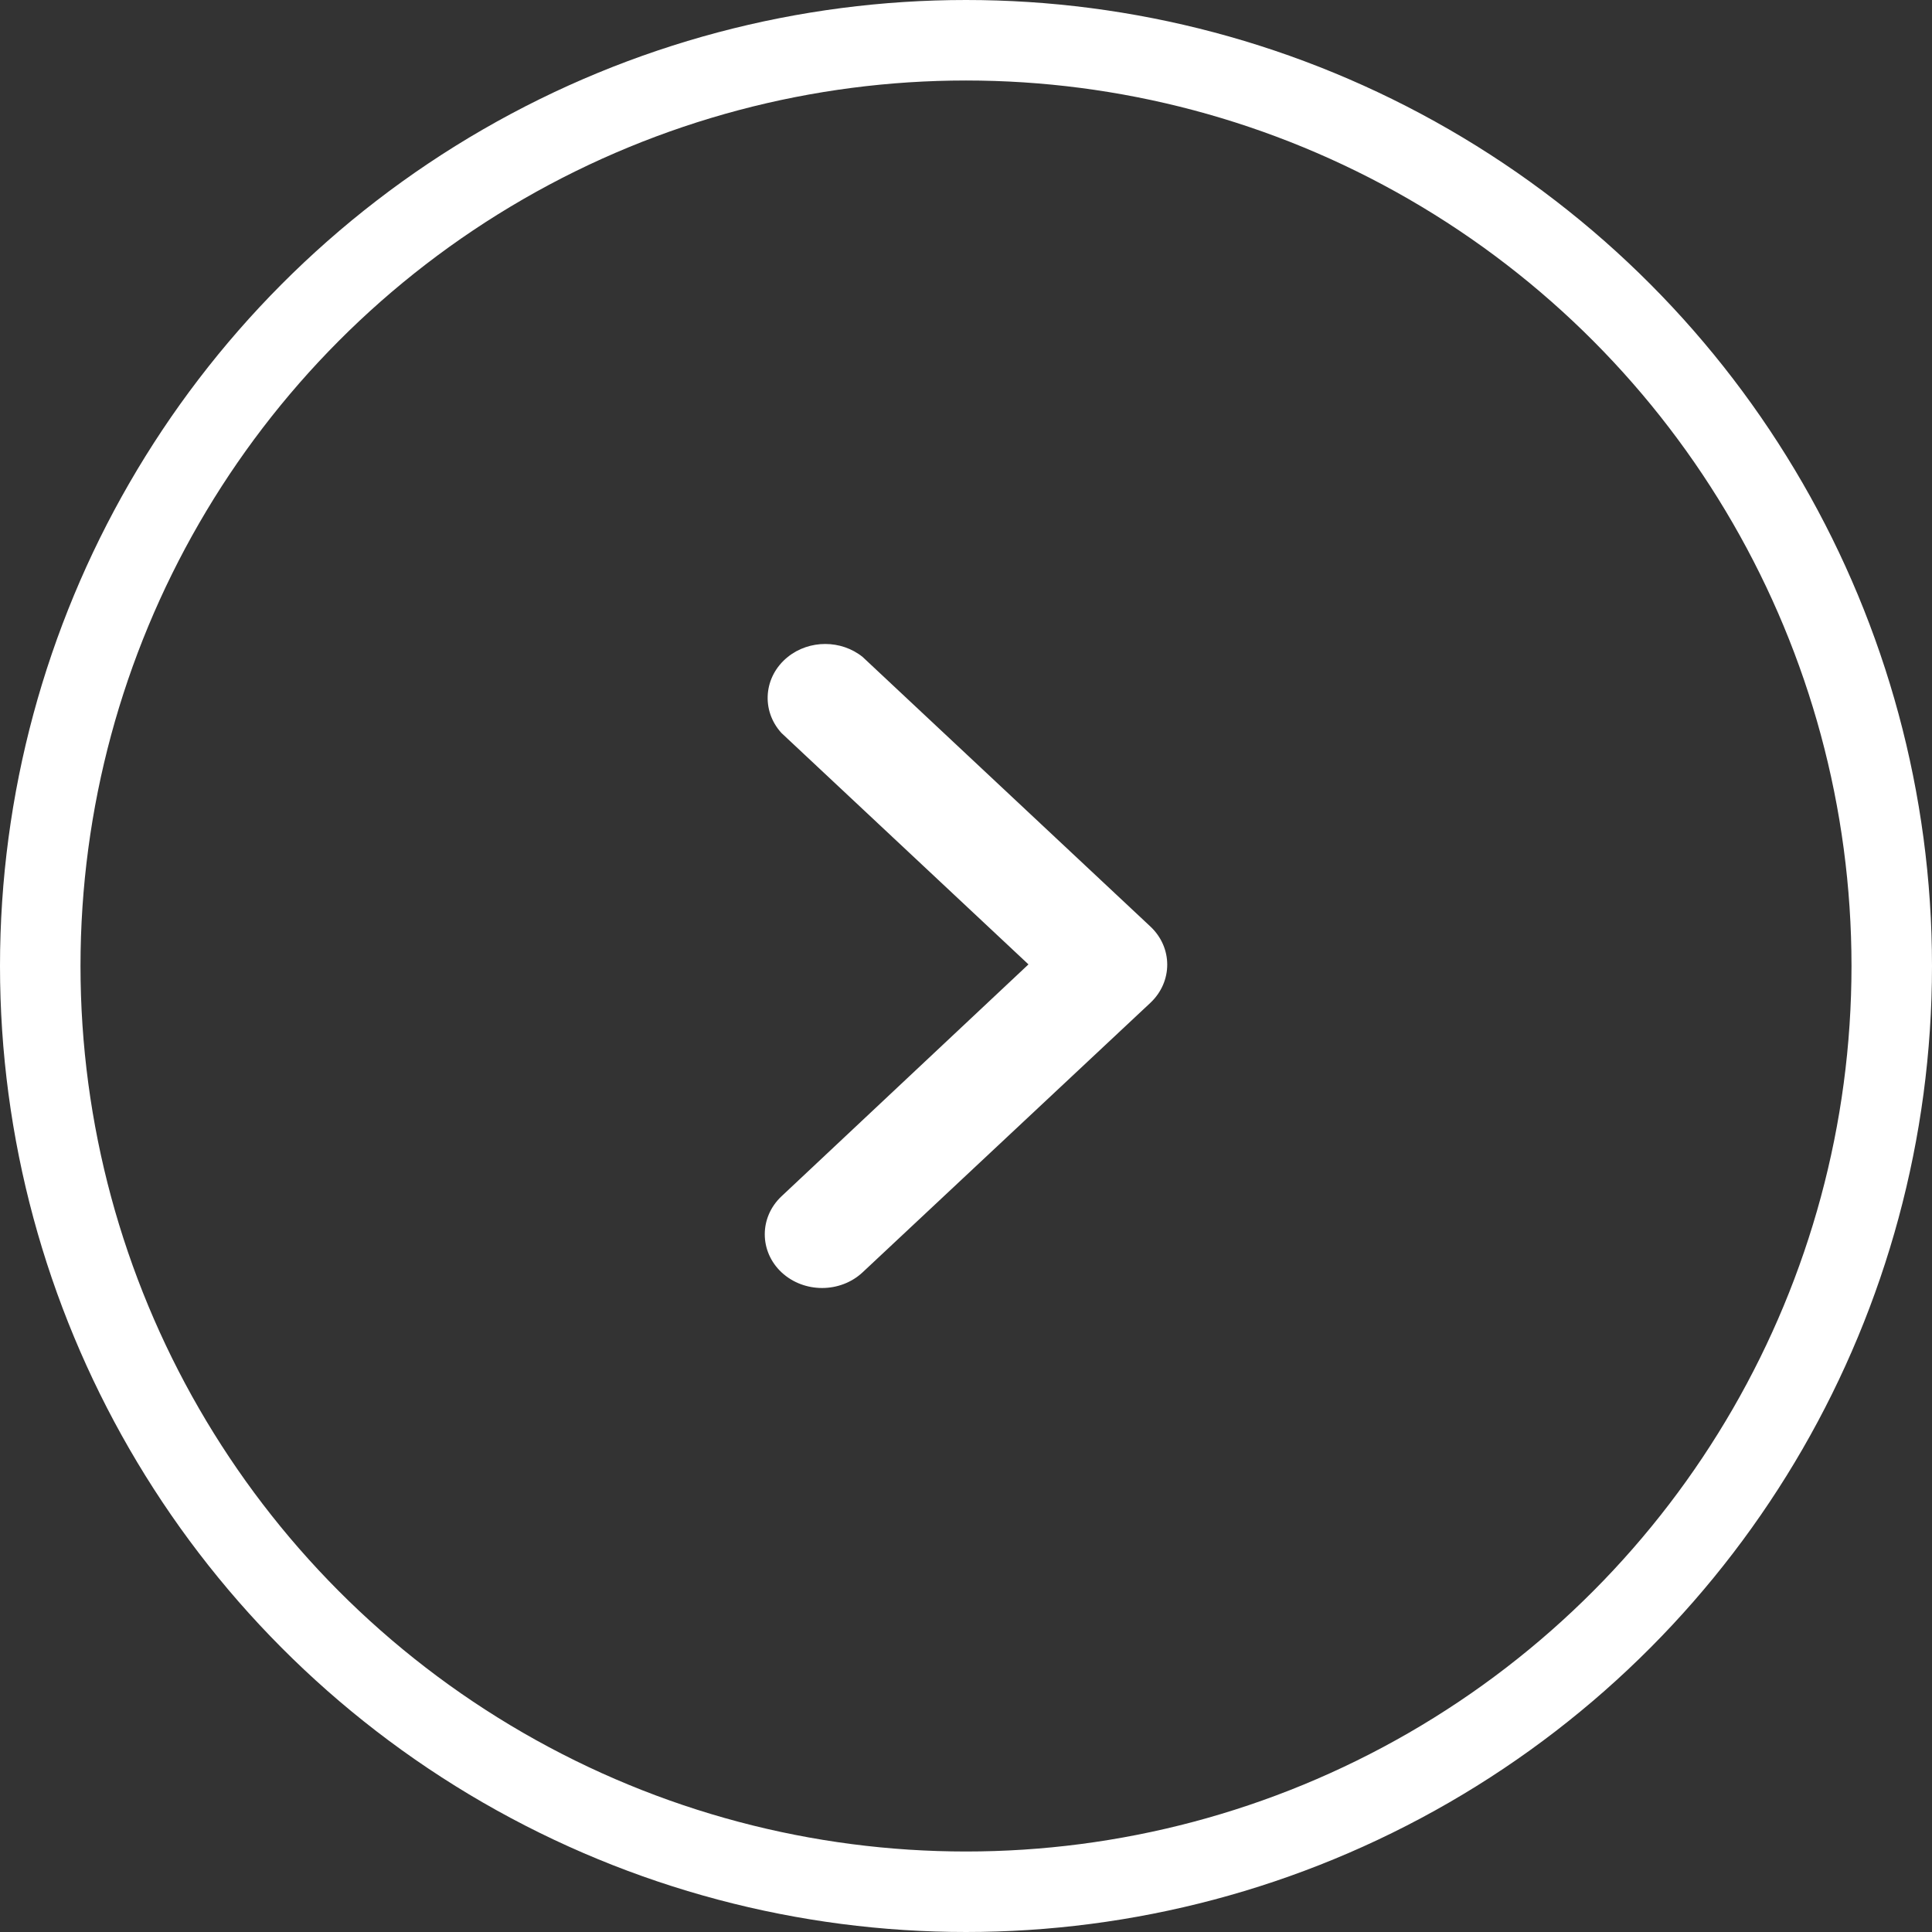 <svg width="24" height="24" viewBox="0 0 24 24" fill="none" xmlns="http://www.w3.org/2000/svg">
<rect x="0" y="0" width="24" height="24" fill="#333333" stroke="none"/>
<path d="M10.716 15.805L14.292 12.456C14.569 12.194 14.569 11.772 14.292 11.511L10.716 8.161C10.449 7.946 10.053 7.946 9.786 8.161C9.486 8.402 9.451 8.825 9.708 9.106L12.776 11.98L9.708 14.861C9.431 15.122 9.431 15.544 9.708 15.805C9.987 16.065 10.438 16.065 10.716 15.805Z" fill="white"/>
<circle cx="12" cy="12" r="11.5" stroke="white"/>
</svg>
